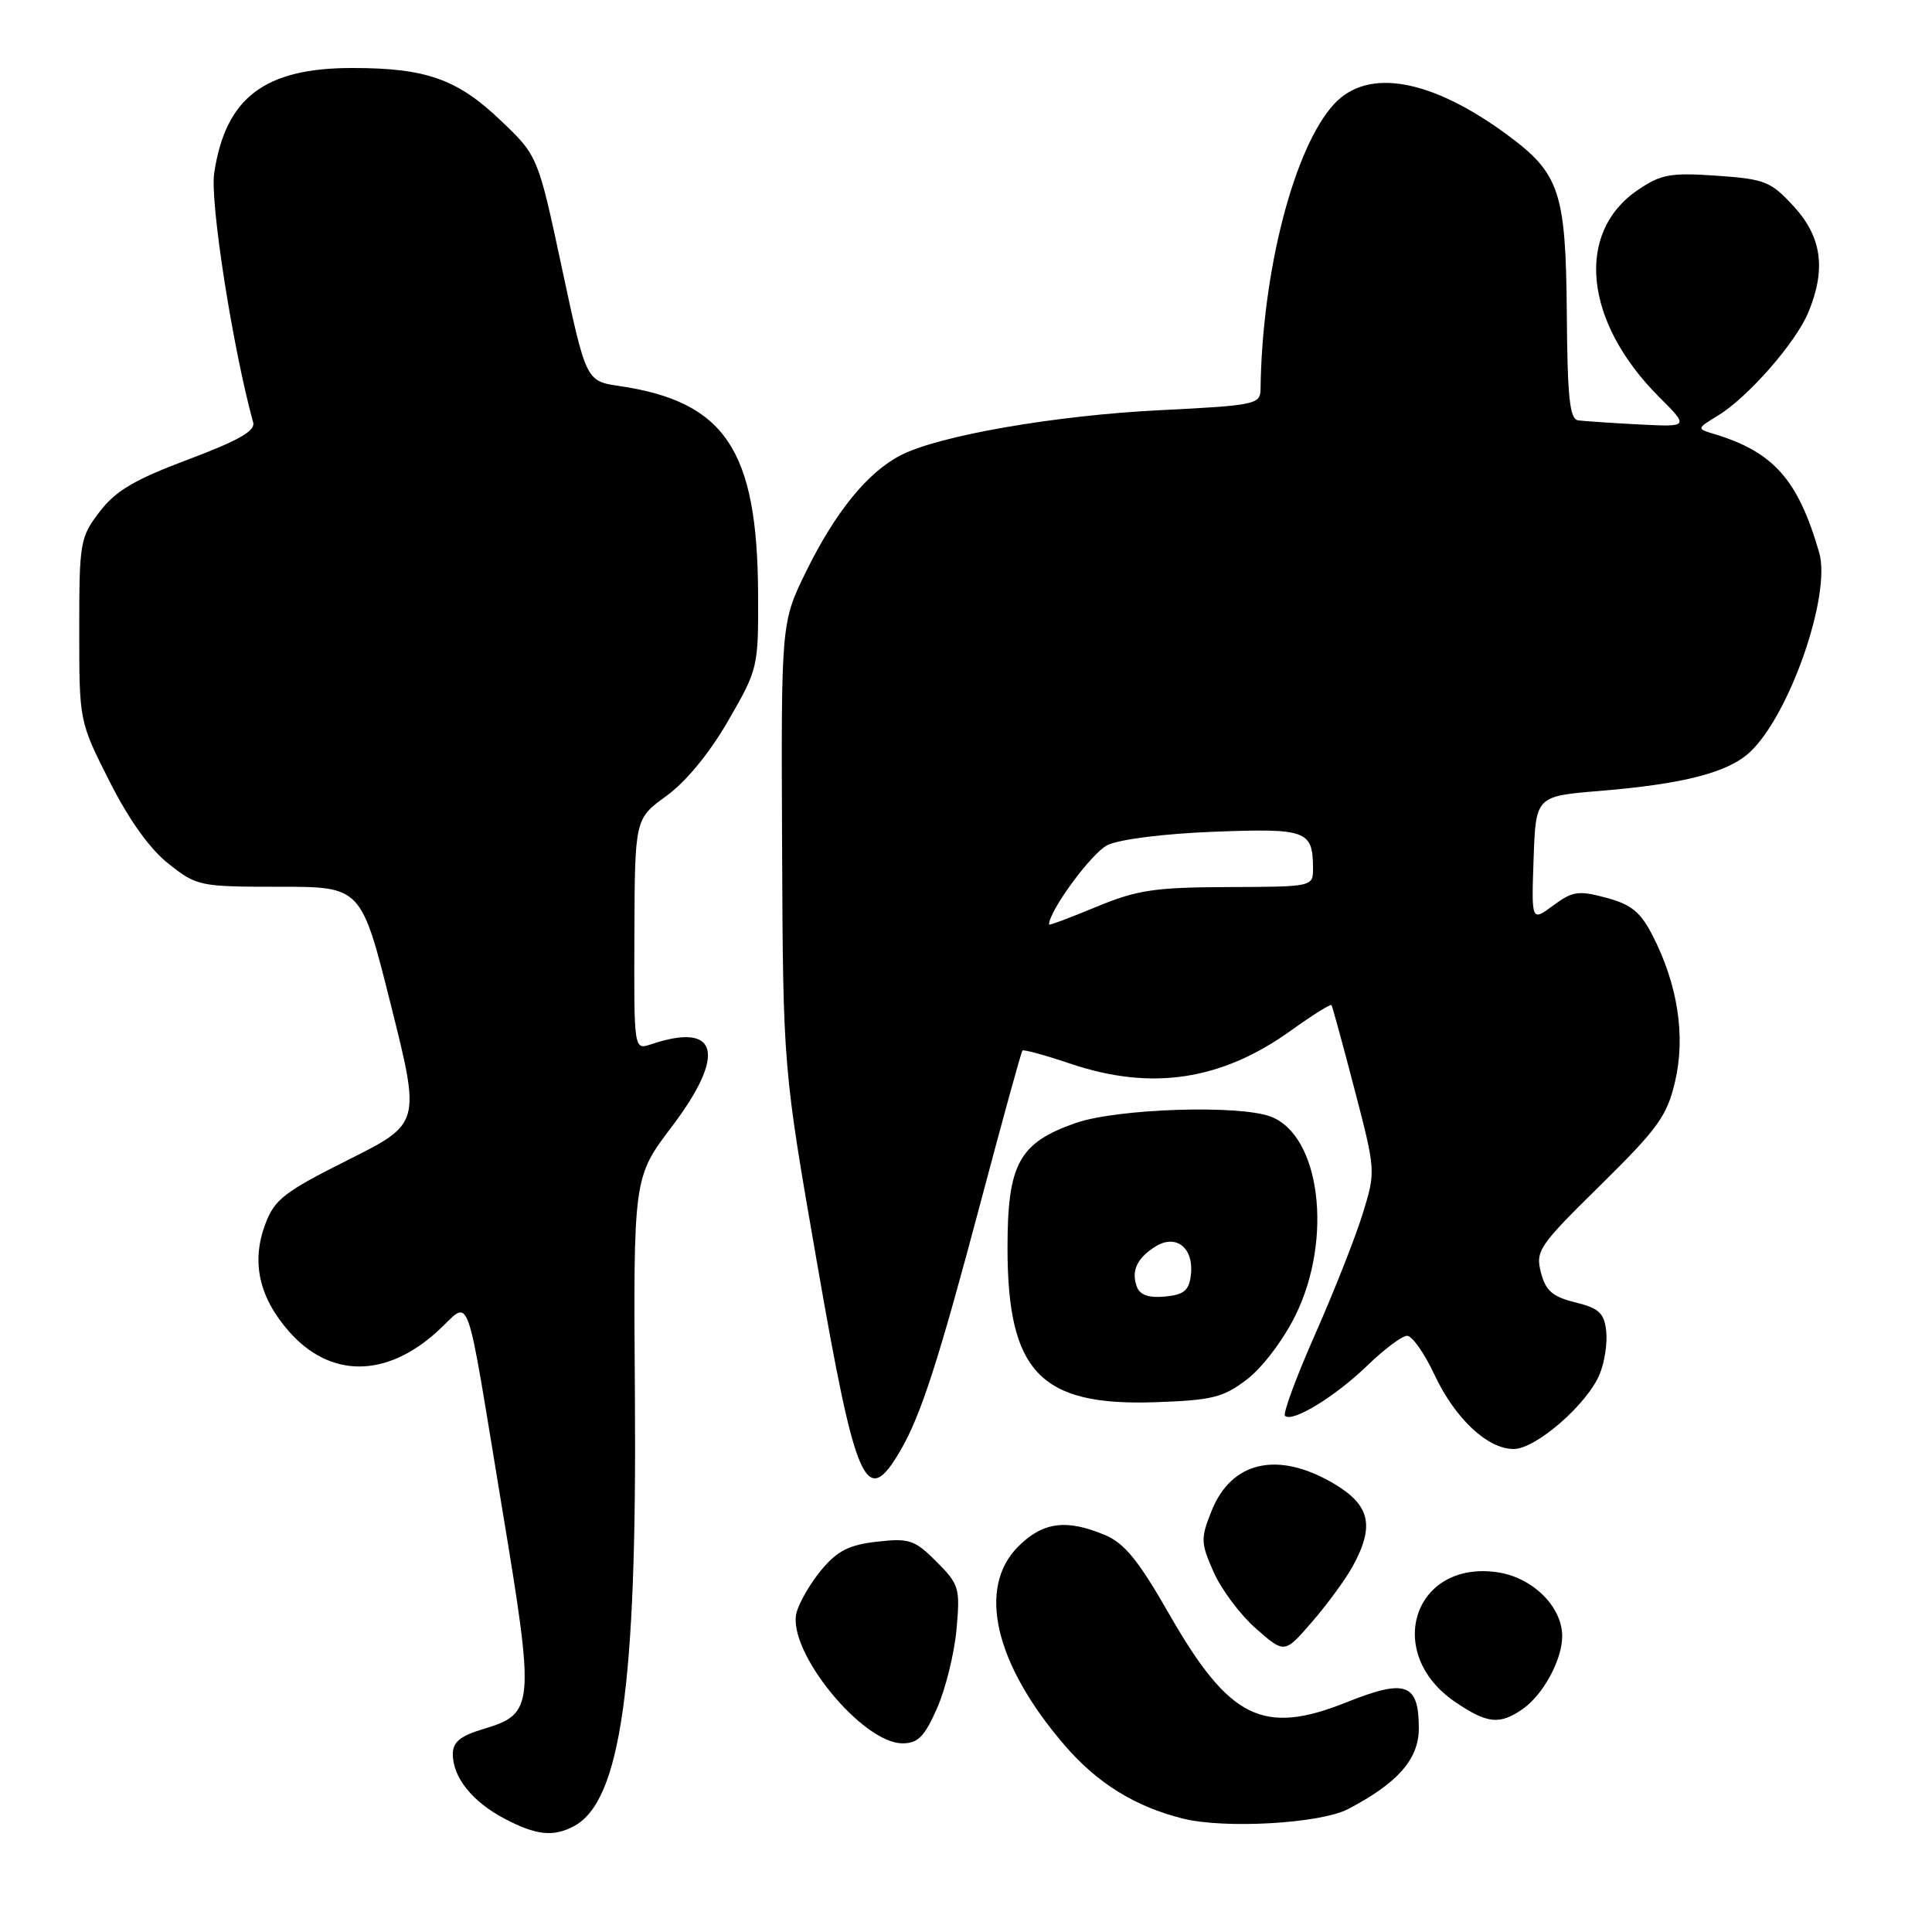 <?xml version="1.0" encoding="UTF-8" standalone="no"?>
<!DOCTYPE svg PUBLIC "-//W3C//DTD SVG 1.1//EN" "http://www.w3.org/Graphics/SVG/1.1/DTD/svg11.dtd" >
<svg xmlns="http://www.w3.org/2000/svg" xmlns:xlink="http://www.w3.org/1999/xlink" version="1.1" viewBox="0 0 256 256">
 <g >
 <path fill="currentColor"
d=" M 76.06 241.97 C 82.23 238.67 84.40 223.42 84.13 185.26 C 83.92 156.01 83.92 156.01 89.01 149.30 C 96.30 139.67 95.21 135.36 86.25 138.38 C 84.00 139.13 84.00 139.13 84.06 123.82 C 84.12 108.50 84.12 108.50 88.31 105.46 C 90.90 103.59 94.03 99.77 96.50 95.48 C 100.46 88.62 100.50 88.43 100.45 78.52 C 100.34 59.61 96.06 53.22 82.08 51.15 C 77.66 50.50 77.66 50.50 74.47 35.58 C 71.28 20.66 71.28 20.66 66.31 15.93 C 60.60 10.48 56.45 9.01 46.72 9.01 C 35.05 9.00 29.88 12.93 28.38 22.95 C 27.81 26.77 30.83 46.09 33.55 56.00 C 33.85 57.10 31.53 58.41 24.92 60.89 C 17.81 63.56 15.32 65.03 13.20 67.81 C 10.61 71.20 10.50 71.84 10.50 83.47 C 10.50 95.59 10.50 95.59 14.50 103.51 C 17.09 108.64 19.85 112.50 22.34 114.46 C 26.08 117.42 26.46 117.50 37.03 117.50 C 47.87 117.50 47.87 117.50 51.80 133.19 C 55.73 148.88 55.73 148.88 46.13 153.69 C 37.65 157.94 36.37 158.93 35.15 162.21 C 33.28 167.19 34.31 171.88 38.27 176.40 C 43.70 182.60 51.10 182.62 57.91 176.46 C 62.54 172.28 61.48 169.39 66.59 200.21 C 70.89 226.12 70.80 227.08 64.05 229.10 C 60.97 230.03 60.00 230.83 60.00 232.44 C 60.00 235.50 62.58 238.73 66.81 240.96 C 71.02 243.19 73.31 243.44 76.06 241.97 Z  M 178.63 239.71 C 185.20 236.28 188.00 233.09 188.00 229.03 C 188.00 223.05 186.28 222.42 178.48 225.54 C 167.35 230.00 162.89 227.78 154.92 213.87 C 150.85 206.75 149.00 204.48 146.39 203.39 C 141.28 201.25 138.18 201.67 134.92 204.92 C 129.44 210.40 131.80 220.50 141.09 231.28 C 145.41 236.29 150.39 239.38 156.73 240.97 C 162.27 242.36 174.95 241.63 178.63 239.71 Z  M 124.16 226.36 C 125.29 223.81 126.45 219.11 126.74 215.92 C 127.24 210.42 127.10 209.95 124.09 206.93 C 121.19 204.03 120.49 203.80 116.21 204.28 C 112.51 204.70 110.96 205.48 108.84 208.02 C 107.37 209.79 105.88 212.35 105.54 213.71 C 104.27 218.75 114.23 231.00 119.59 231.00 C 121.63 231.00 122.51 230.11 124.16 226.36 Z  M 201.78 226.44 C 204.50 224.54 207.00 219.91 207.00 216.80 C 206.99 212.83 202.99 208.94 198.27 208.31 C 187.25 206.83 183.36 219.10 192.82 225.52 C 197.07 228.41 198.73 228.58 201.78 226.44 Z  M 179.21 207.60 C 182.20 202.16 181.57 199.42 176.66 196.54 C 169.30 192.23 163.17 193.62 160.54 200.20 C 159.08 203.85 159.09 204.43 160.82 208.32 C 161.83 210.62 164.36 213.99 166.44 215.81 C 170.21 219.12 170.21 219.12 173.85 214.91 C 175.86 212.59 178.27 209.30 179.21 207.60 Z  M 119.29 192.24 C 122.03 187.55 124.36 180.33 130.03 158.97 C 132.87 148.26 135.32 139.37 135.48 139.20 C 135.64 139.04 138.50 139.82 141.85 140.95 C 152.59 144.57 161.85 143.17 171.09 136.53 C 173.90 134.51 176.30 133.01 176.43 133.18 C 176.55 133.36 177.93 138.38 179.48 144.34 C 182.30 155.16 182.30 155.19 180.56 160.84 C 179.60 163.95 176.77 171.12 174.27 176.78 C 171.77 182.43 169.97 187.30 170.27 187.60 C 171.21 188.55 176.94 185.05 181.17 180.95 C 183.41 178.78 185.78 177.00 186.45 177.00 C 187.11 177.00 188.73 179.29 190.04 182.09 C 192.79 187.96 197.09 192.00 200.57 192.00 C 203.51 192.00 210.30 186.09 211.96 182.10 C 212.62 180.51 213.01 177.93 212.83 176.36 C 212.56 173.98 211.86 173.34 208.73 172.57 C 205.71 171.82 204.81 171.04 204.18 168.61 C 203.44 165.75 203.91 165.06 212.07 157.04 C 219.70 149.52 220.89 147.88 221.96 143.29 C 223.36 137.30 222.32 130.51 219.00 124.01 C 217.39 120.85 216.18 119.86 212.85 118.96 C 209.16 117.97 208.38 118.08 205.81 119.98 C 202.92 122.12 202.92 122.12 203.21 113.81 C 203.50 105.50 203.50 105.50 212.00 104.80 C 223.06 103.89 228.95 102.37 231.85 99.68 C 237.12 94.79 242.68 78.81 241.05 73.21 C 238.25 63.55 235.01 59.89 227.15 57.51 C 224.80 56.80 224.80 56.80 227.65 55.06 C 231.61 52.64 237.92 45.44 239.60 41.42 C 241.99 35.69 241.41 31.42 237.70 27.37 C 234.64 24.03 233.88 23.73 227.45 23.28 C 221.32 22.86 220.08 23.09 217.00 25.19 C 208.69 30.84 209.91 42.67 219.83 52.59 C 223.82 56.58 223.82 56.58 217.16 56.24 C 213.50 56.05 209.87 55.80 209.11 55.70 C 207.99 55.54 207.69 52.66 207.61 41.50 C 207.48 25.42 206.67 22.98 199.71 17.86 C 189.65 10.45 181.28 8.95 176.81 13.75 C 171.48 19.48 167.22 35.94 167.03 51.59 C 167.00 53.58 166.31 53.72 153.75 54.35 C 139.78 55.04 124.37 57.72 119.32 60.34 C 114.97 62.58 110.70 67.83 106.85 75.65 C 103.50 82.47 103.50 82.47 103.63 111.98 C 103.76 141.50 103.76 141.50 108.24 167.22 C 113.41 196.98 114.75 200.01 119.29 192.24 Z  M 165.25 182.76 C 167.28 181.21 170.08 177.51 171.67 174.26 C 176.65 164.12 174.94 150.45 168.39 147.96 C 164.20 146.36 148.08 146.89 142.58 148.79 C 135.03 151.41 133.50 154.20 133.50 165.32 C 133.50 181.79 137.84 186.33 153.08 185.80 C 160.64 185.54 162.09 185.18 165.25 182.76 Z  M 139.00 122.51 C 139.00 120.69 144.66 113.00 146.74 111.98 C 148.34 111.21 154.28 110.46 160.87 110.21 C 173.13 109.74 173.95 110.04 173.98 115.00 C 174.00 117.50 174.00 117.50 162.75 117.54 C 152.97 117.58 150.68 117.92 145.25 120.17 C 141.81 121.60 139.00 122.65 139.00 122.51 Z  M 150.66 170.55 C 149.85 168.44 150.64 166.71 153.10 165.17 C 155.84 163.46 158.21 165.35 157.80 168.91 C 157.56 171.00 156.89 171.56 154.38 171.80 C 152.27 172.01 151.06 171.60 150.66 170.55 Z "/>
</g>
</svg>